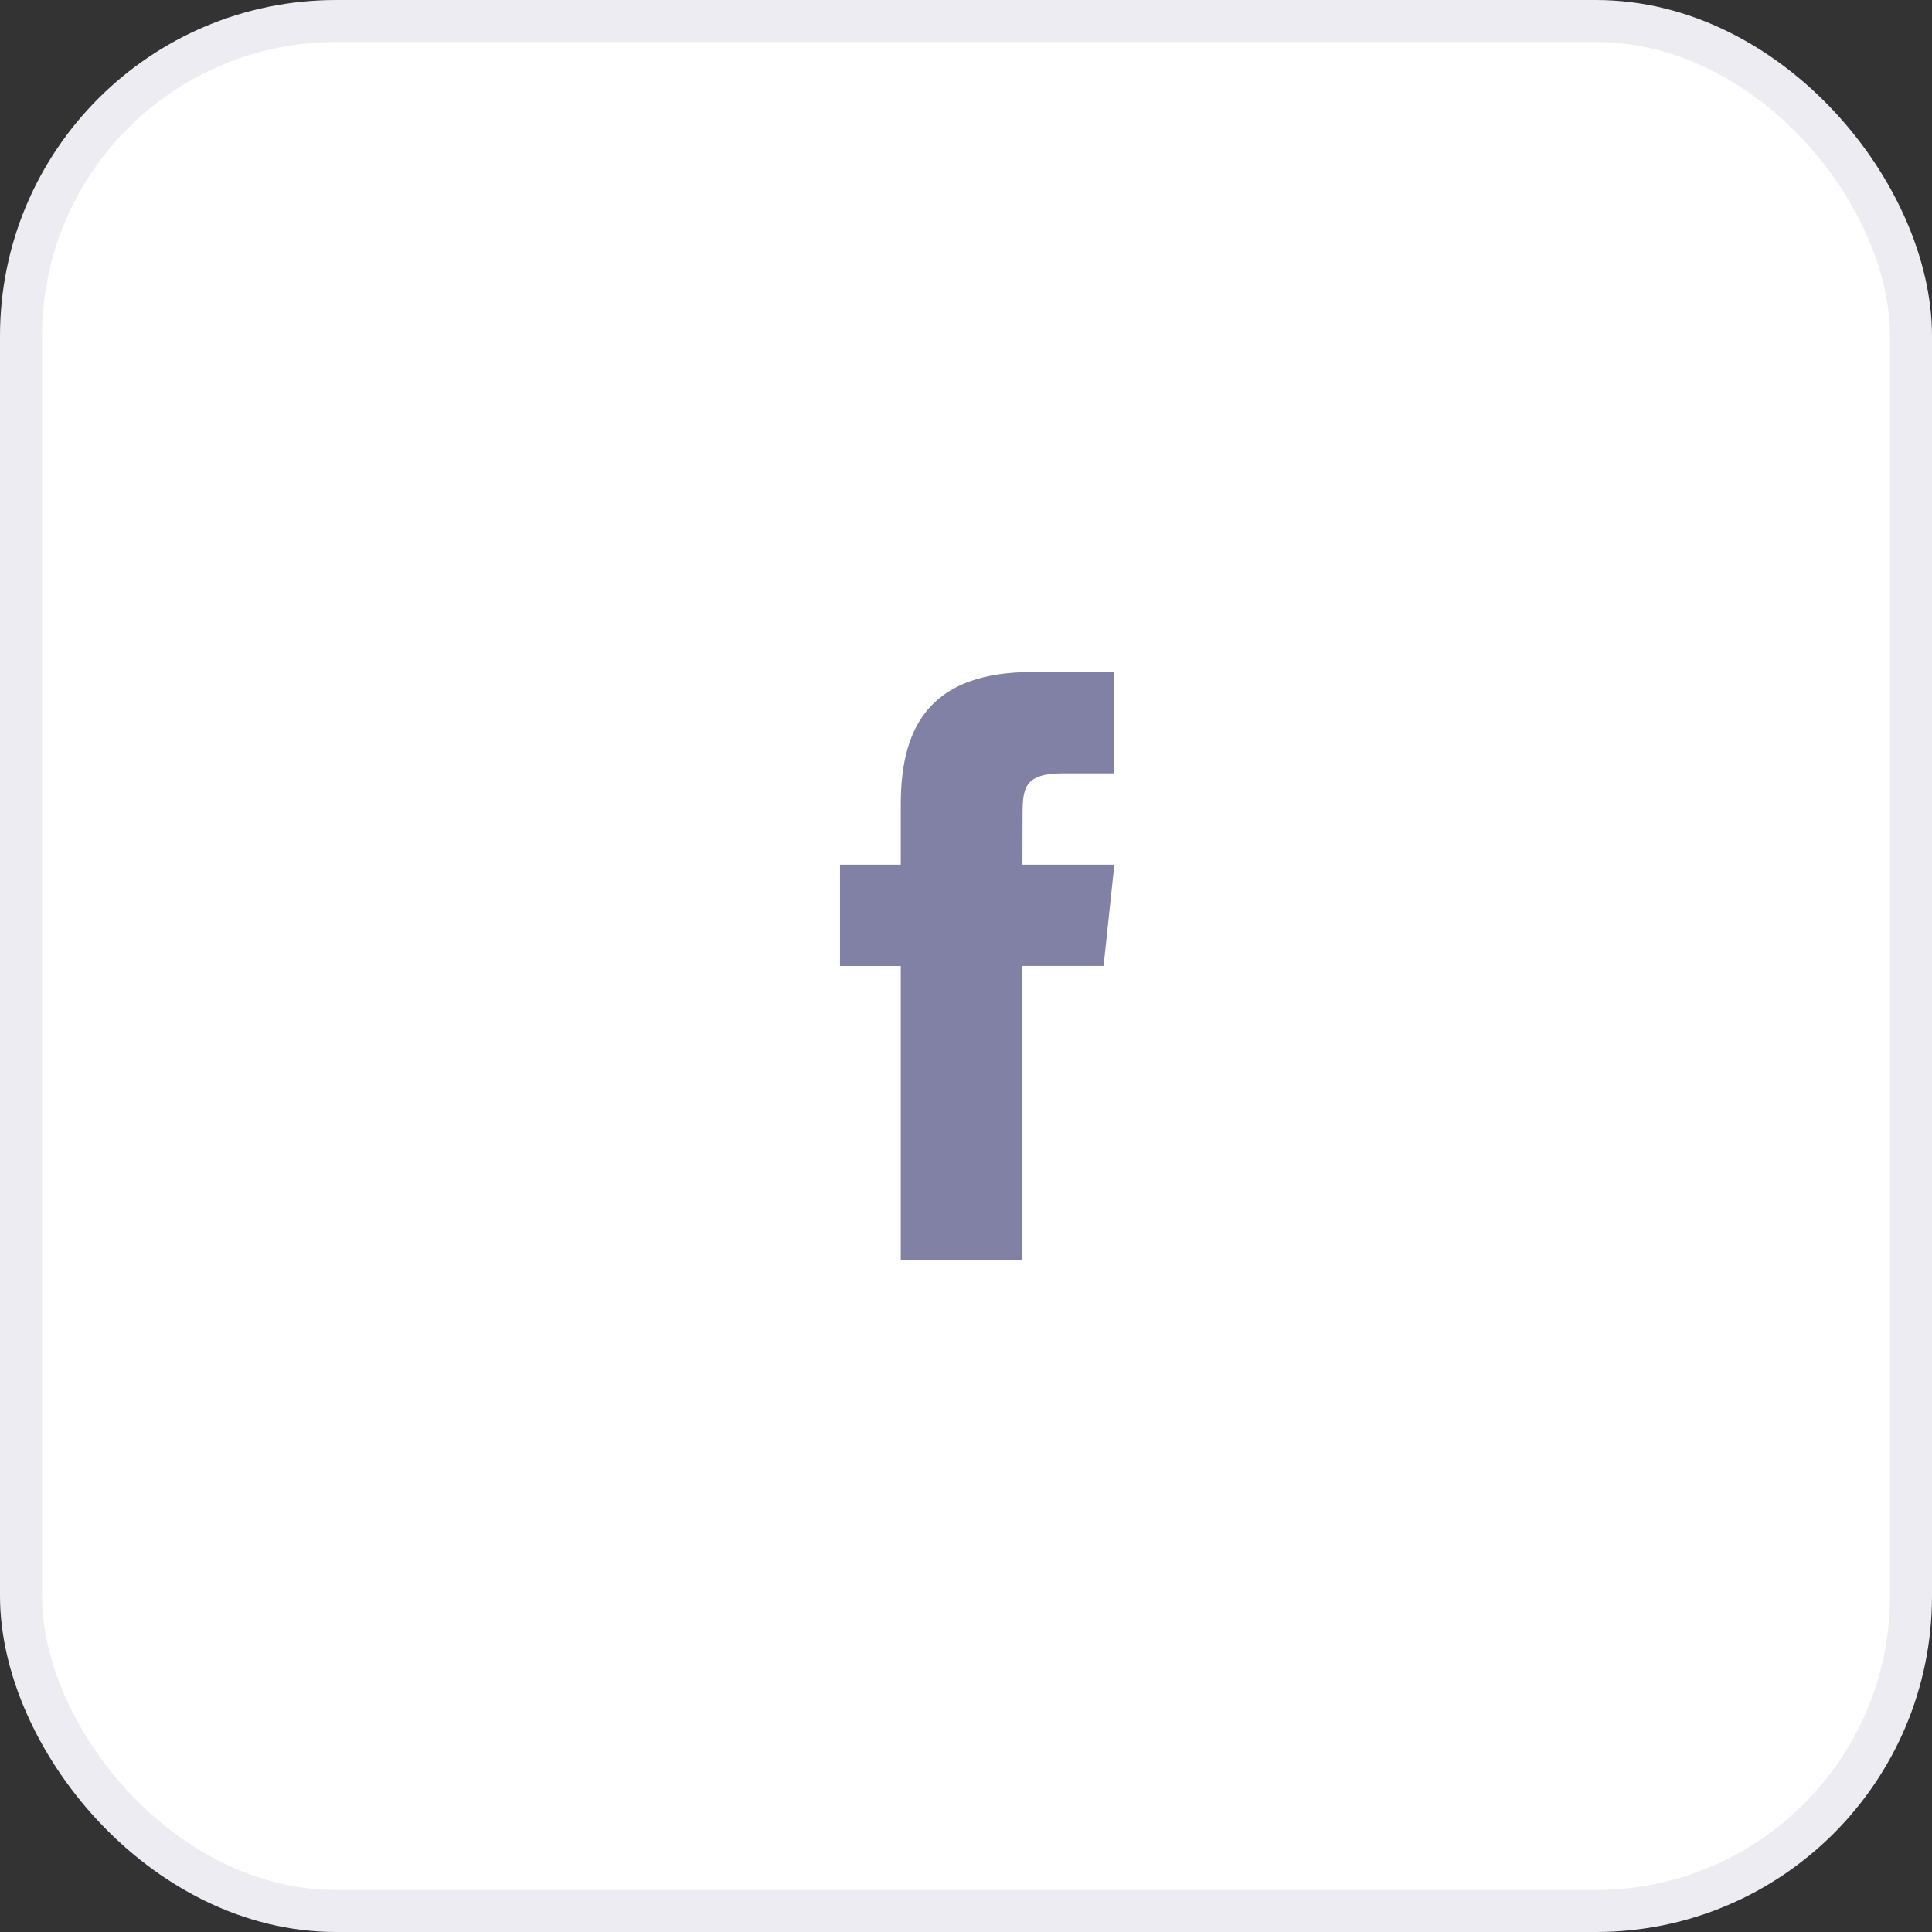 <svg width="46" height="46" viewBox="0 0 46 46" fill="none" xmlns="http://www.w3.org/2000/svg">
<rect x="0" y="0" width="46" height="46" fill="#333333" stroke="none"/>
<rect x="0.5" y="0.5" width="45" height="45" rx="7.5" fill="white" stroke="#ECECF2"/>
<path d="M24.344 30V22.999H26.276L26.532 20.587H24.344L24.347 19.379C24.347 18.75 24.407 18.413 25.311 18.413H26.519V16H24.586C22.264 16 21.447 17.17 21.447 19.139V20.587H20V23H21.447V30H24.344Z" fill="#8181A5"/>
</svg>

